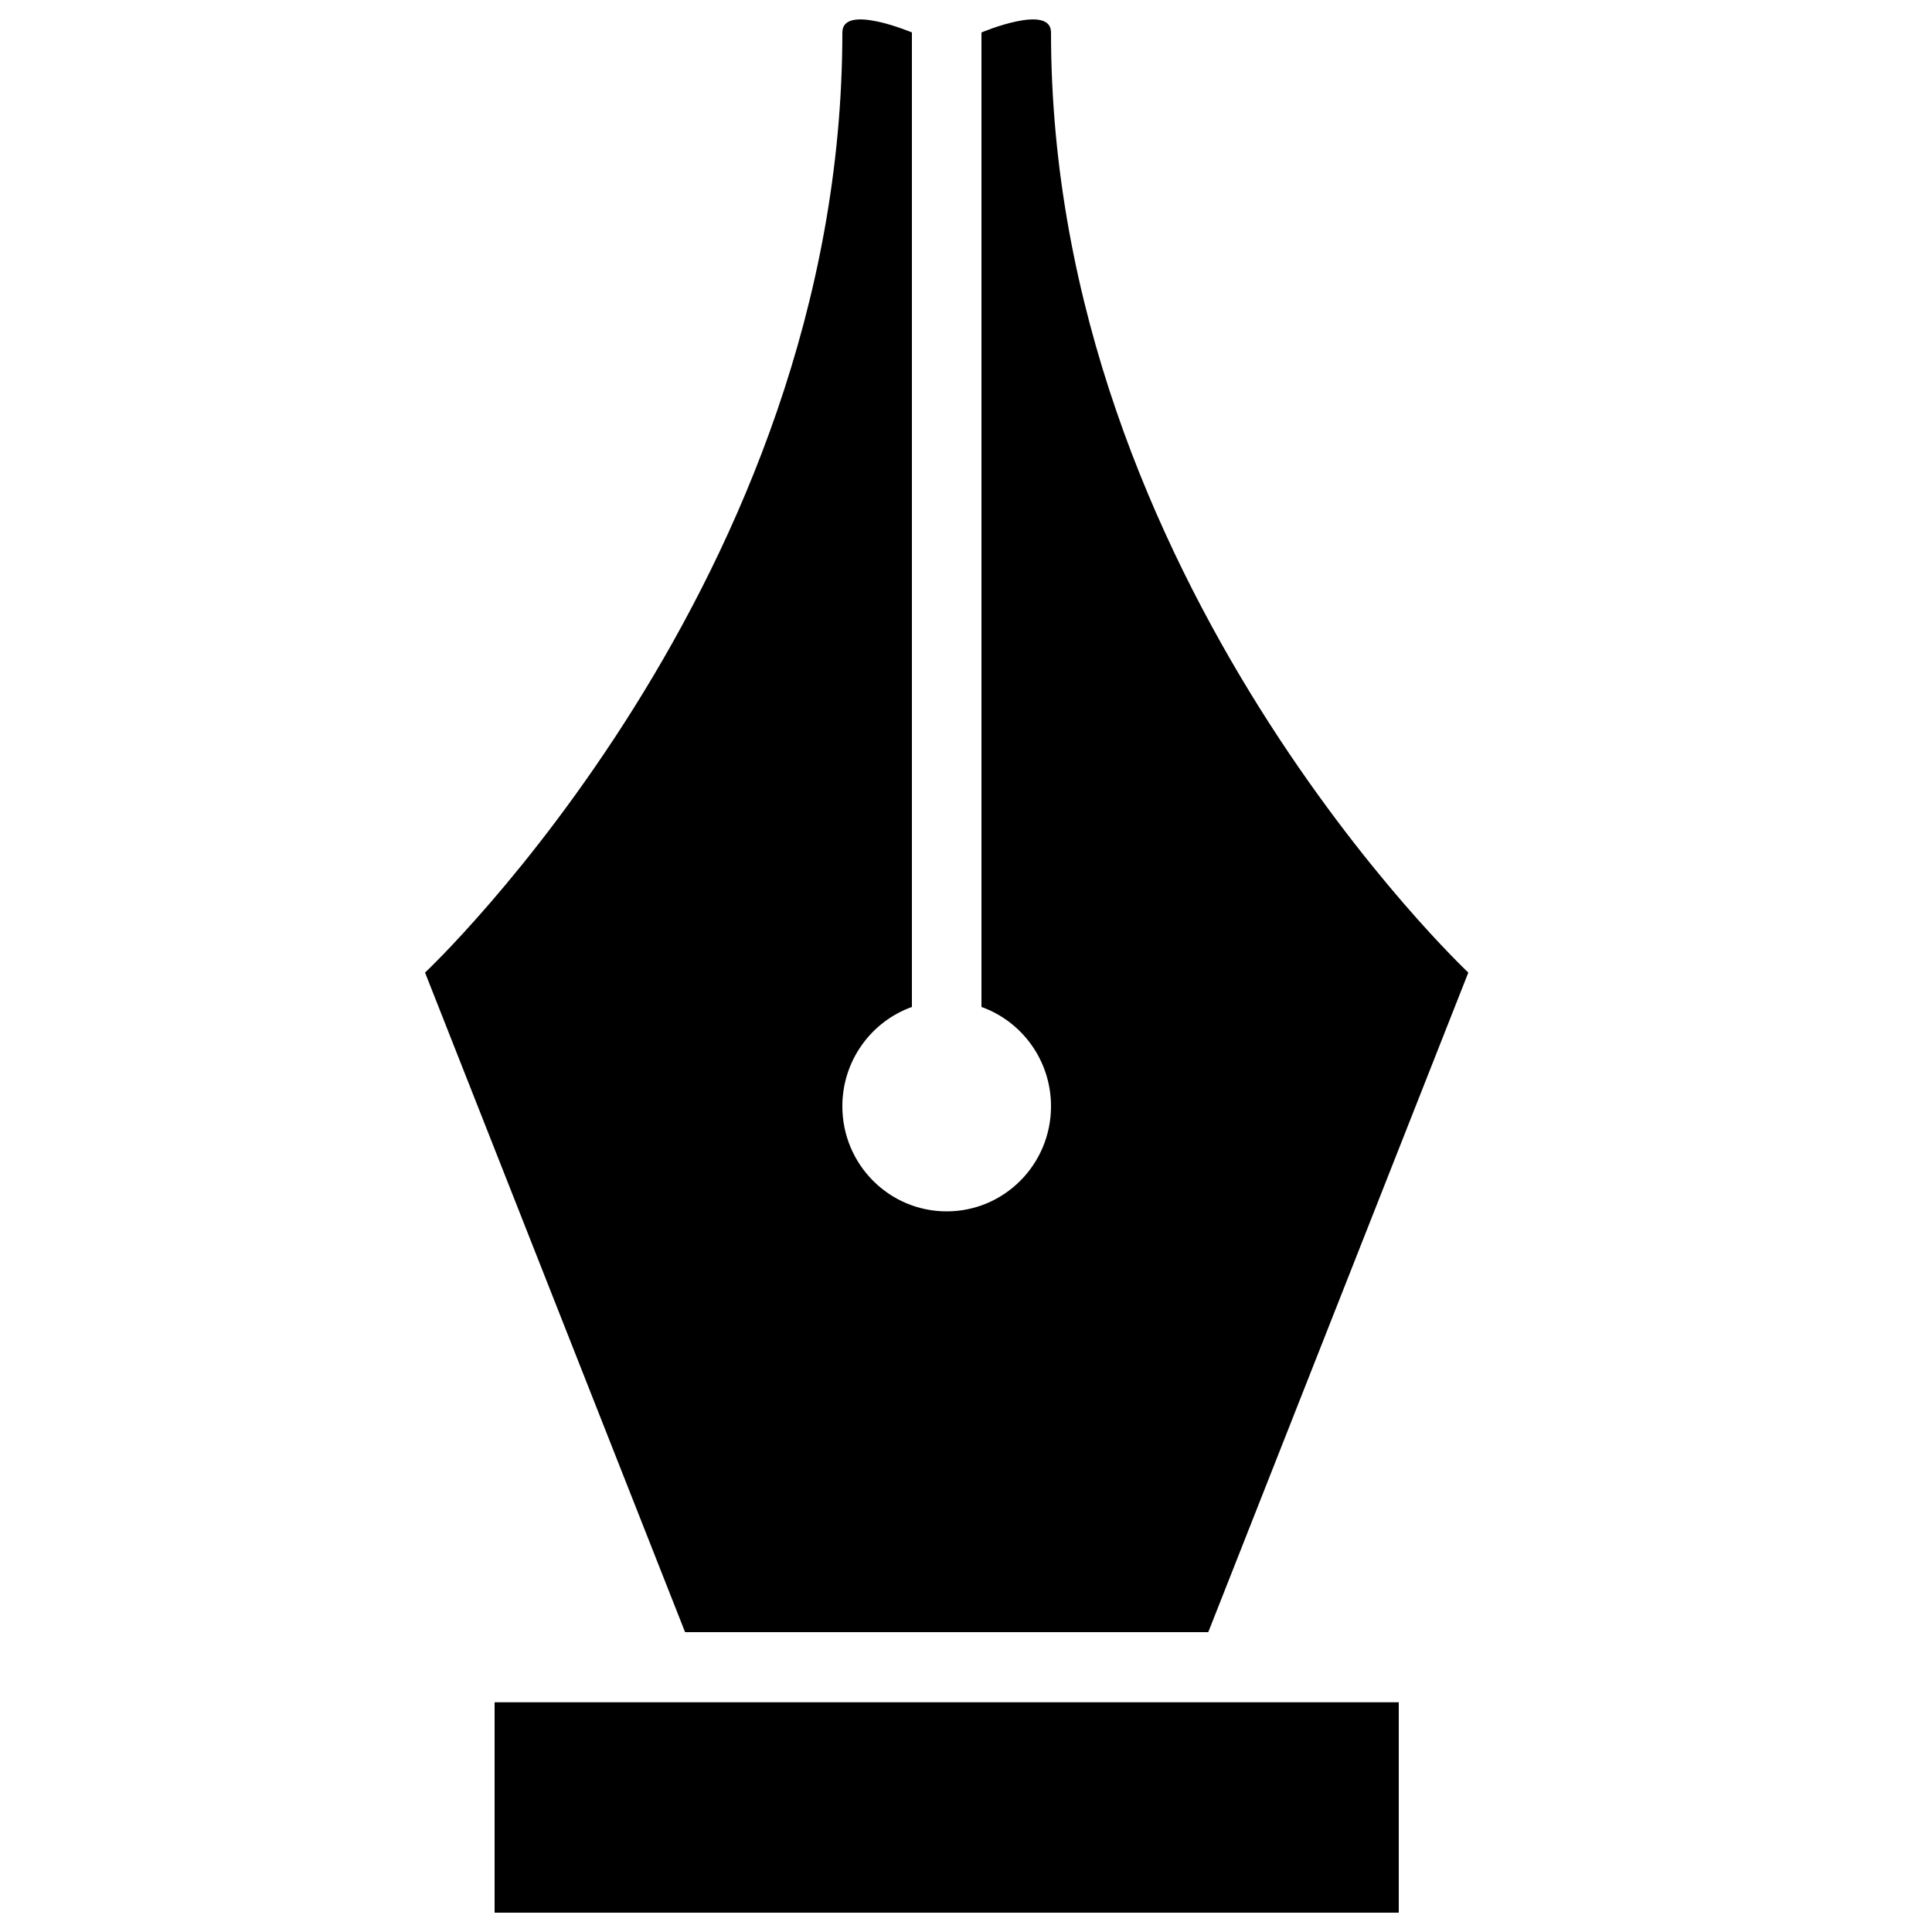 <svg xmlns="http://www.w3.org/2000/svg" xmlns:xlink="http://www.w3.org/1999/xlink" version="1.0" id="Layer_1" x="0px" y="0px" width="100px" height="100px" viewBox="0 0 100 100" enable-background="new 0 0 100 100" xml:space="preserve">
<path fill-rule="evenodd" clip-rule="evenodd" d="M43.6,1.68C43.6,30.06,22,50.34,22,50.34l13.46,34.14h27.08L76,50.34  c0,0-21.6-20.28-21.6-48.66c0-1.52-3.6,0-3.6,0v50.44c2.1,0.75,3.6,2.77,3.6,5.14c0,3.01-2.42,5.44-5.4,5.44s-5.4-2.43-5.4-5.44  c0-2.37,1.5-4.39,3.6-5.14V1.68C47.2,1.68,43.6,0.16,43.6,1.68z M25.6,88.11V99h46.8V88.11H25.6z"/>
</svg>